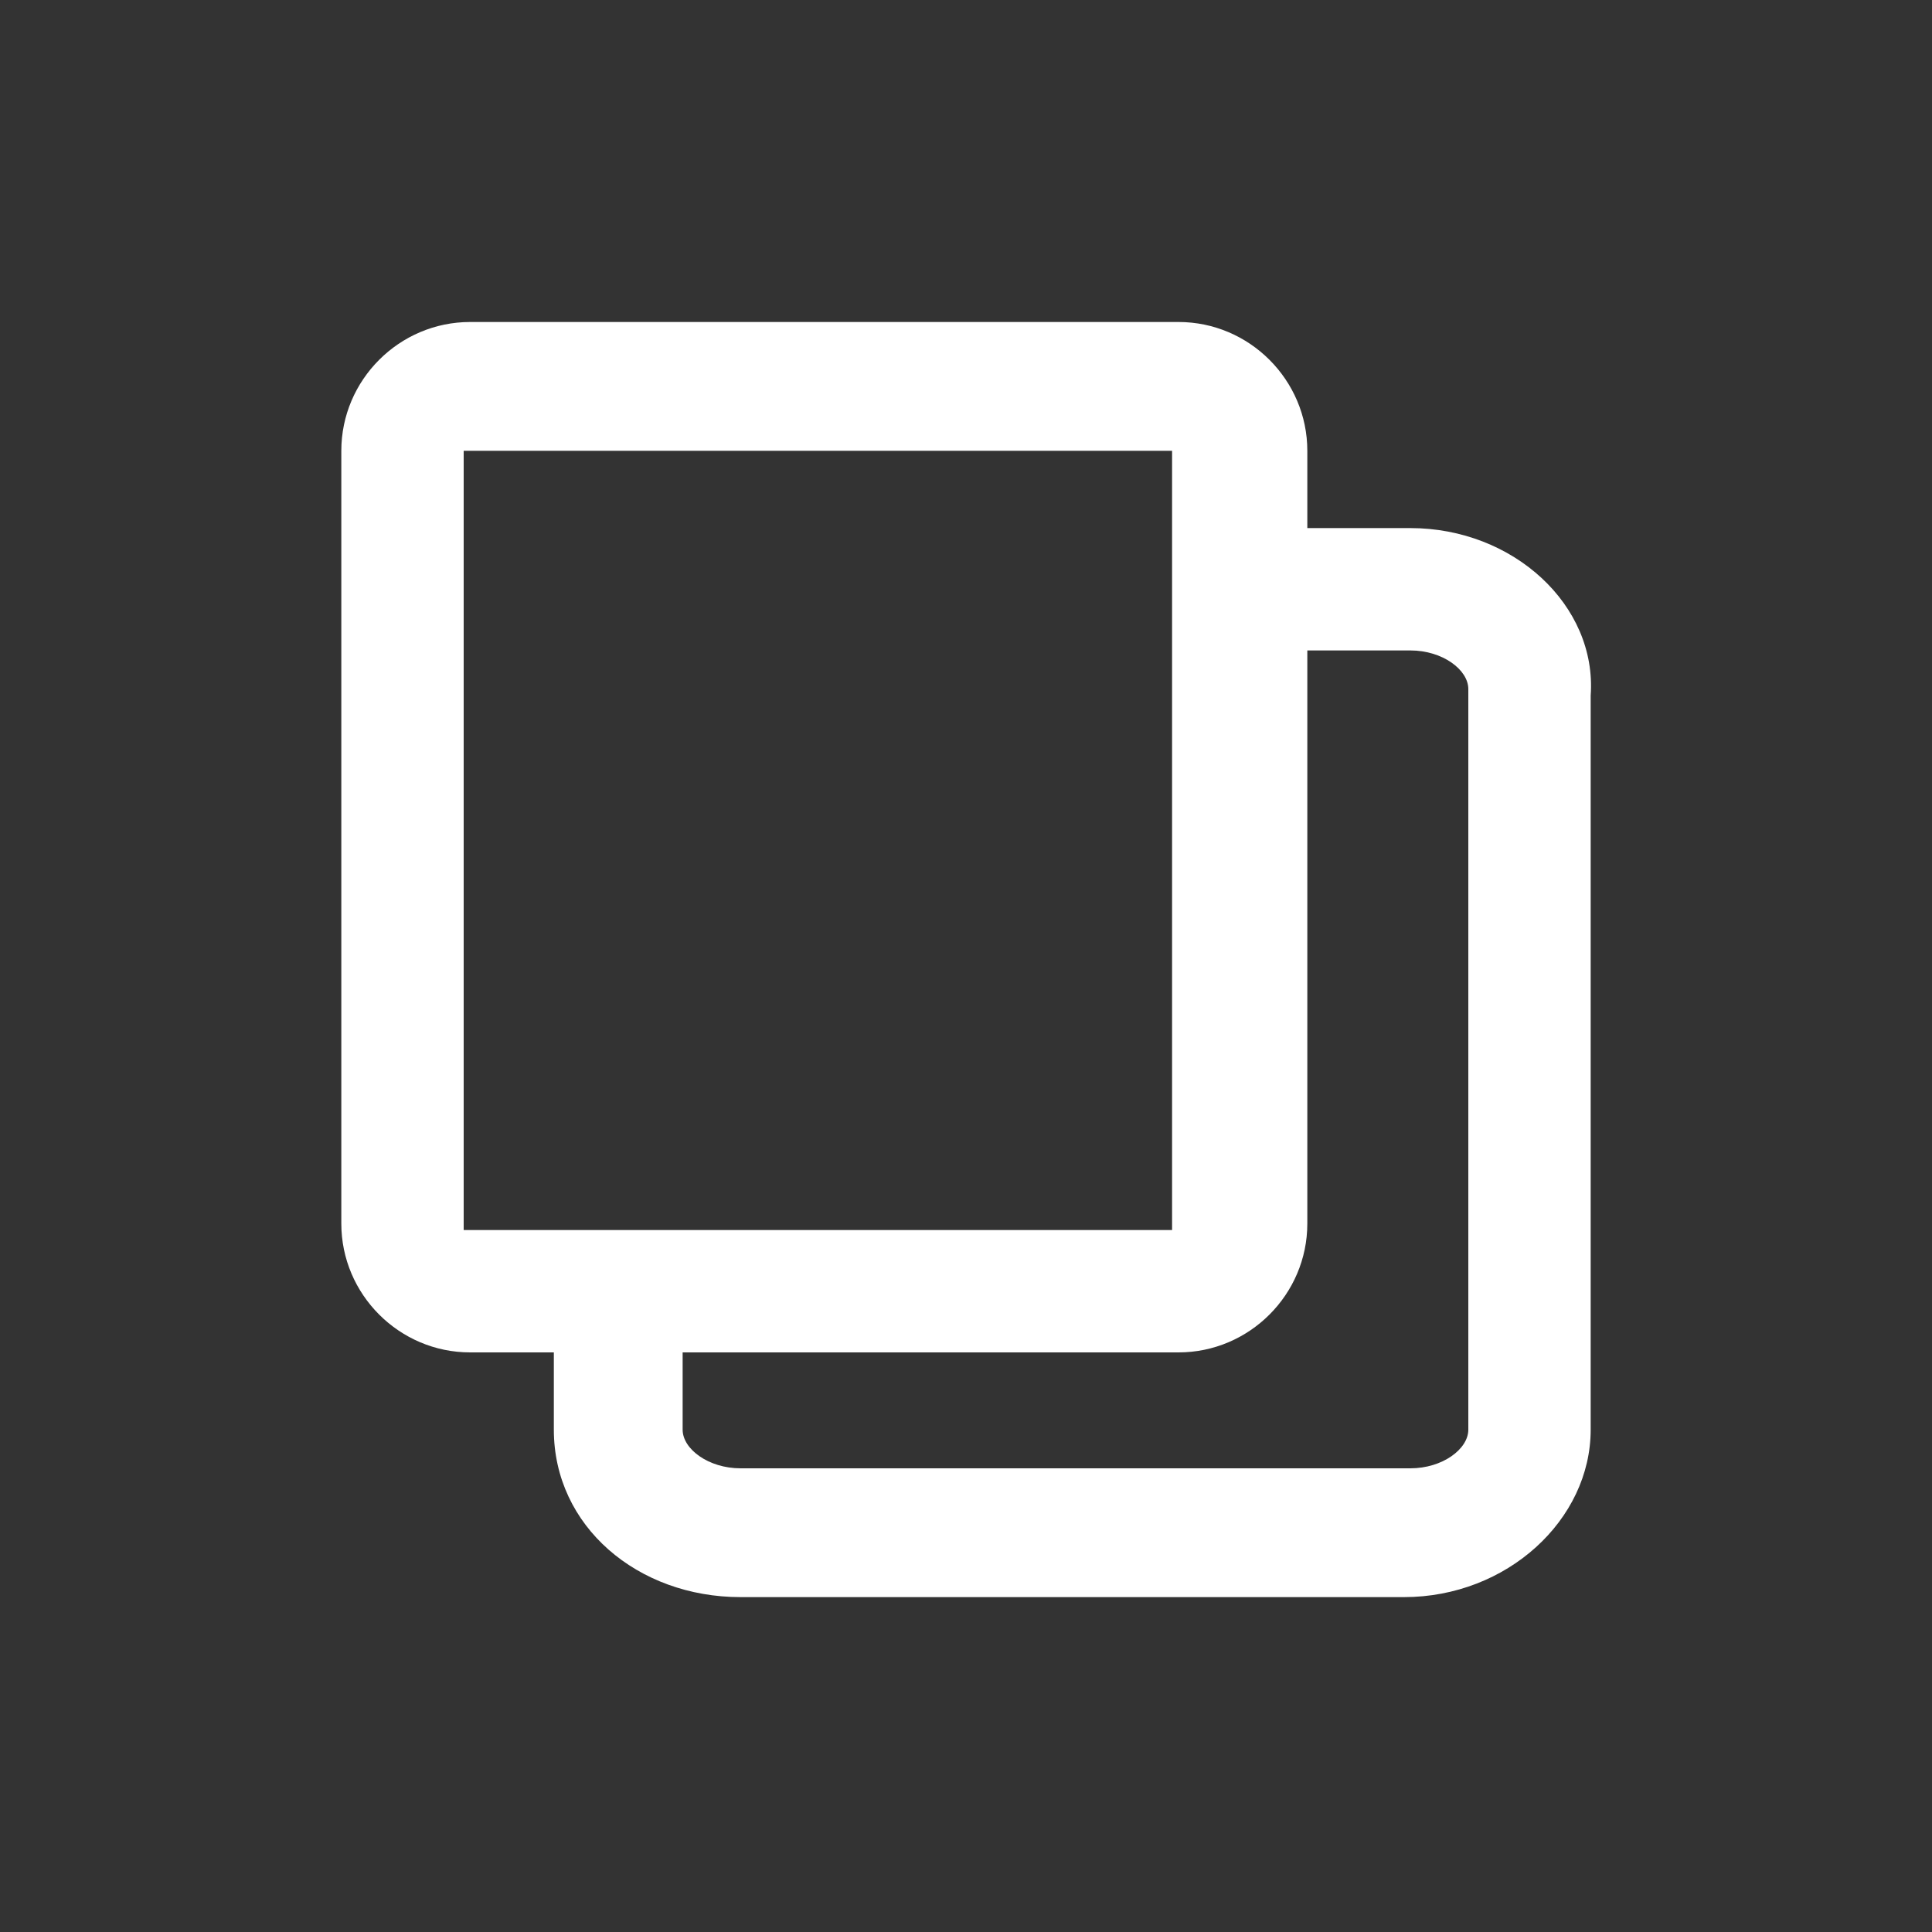 <?xml version="1.0" encoding="utf-8"?>
<!-- Generator: Adobe Illustrator 27.4.1, SVG Export Plug-In . SVG Version: 6.00 Build 0)  -->
<svg version="1.1" id="레이어_1" xmlns="http://www.w3.org/2000/svg" xmlns:xlink="http://www.w3.org/1999/xlink" x="0px"
	 y="0px" viewBox="0 0 30 30" style="enable-background:new 0 0 30 30;" xml:space="preserve" width="30" height="30">
<rect x="0" y="0" width="30" height="30" fill="#333333" stroke="none"/>
<style type="text/css">
	.st0{fill:none;}
	.st1{fill:#ffffff;}
</style>
<g>
	<rect x="7.2" y="7" class="st0" width="11" height="12"/>
	<path class="st1" d="M21.9,8.2h-1.6V7c0-1.1-0.9-2-2-2h-11c-1.1,0-2,0.9-2,2v12c0,1.1,0.9,2,2,2h11c1.1,0,2-0.9,2-2v-8.9h1.6
		c0.5,0,0.9,0.3,0.9,0.6v11.5c0,0.3-0.4,0.6-0.9,0.6H11.5c-0.5,0-0.9-0.3-0.9-0.6v-1.2h-2v1.2c0,1.5,1.3,2.6,2.9,2.6h10.3
		c1.6,0,2.9-1.2,2.9-2.6V10.8C24.8,9.4,23.5,8.2,21.9,8.2z M18.2,19.1h-11V7h11V19.1z"/>
</g>
</svg>
